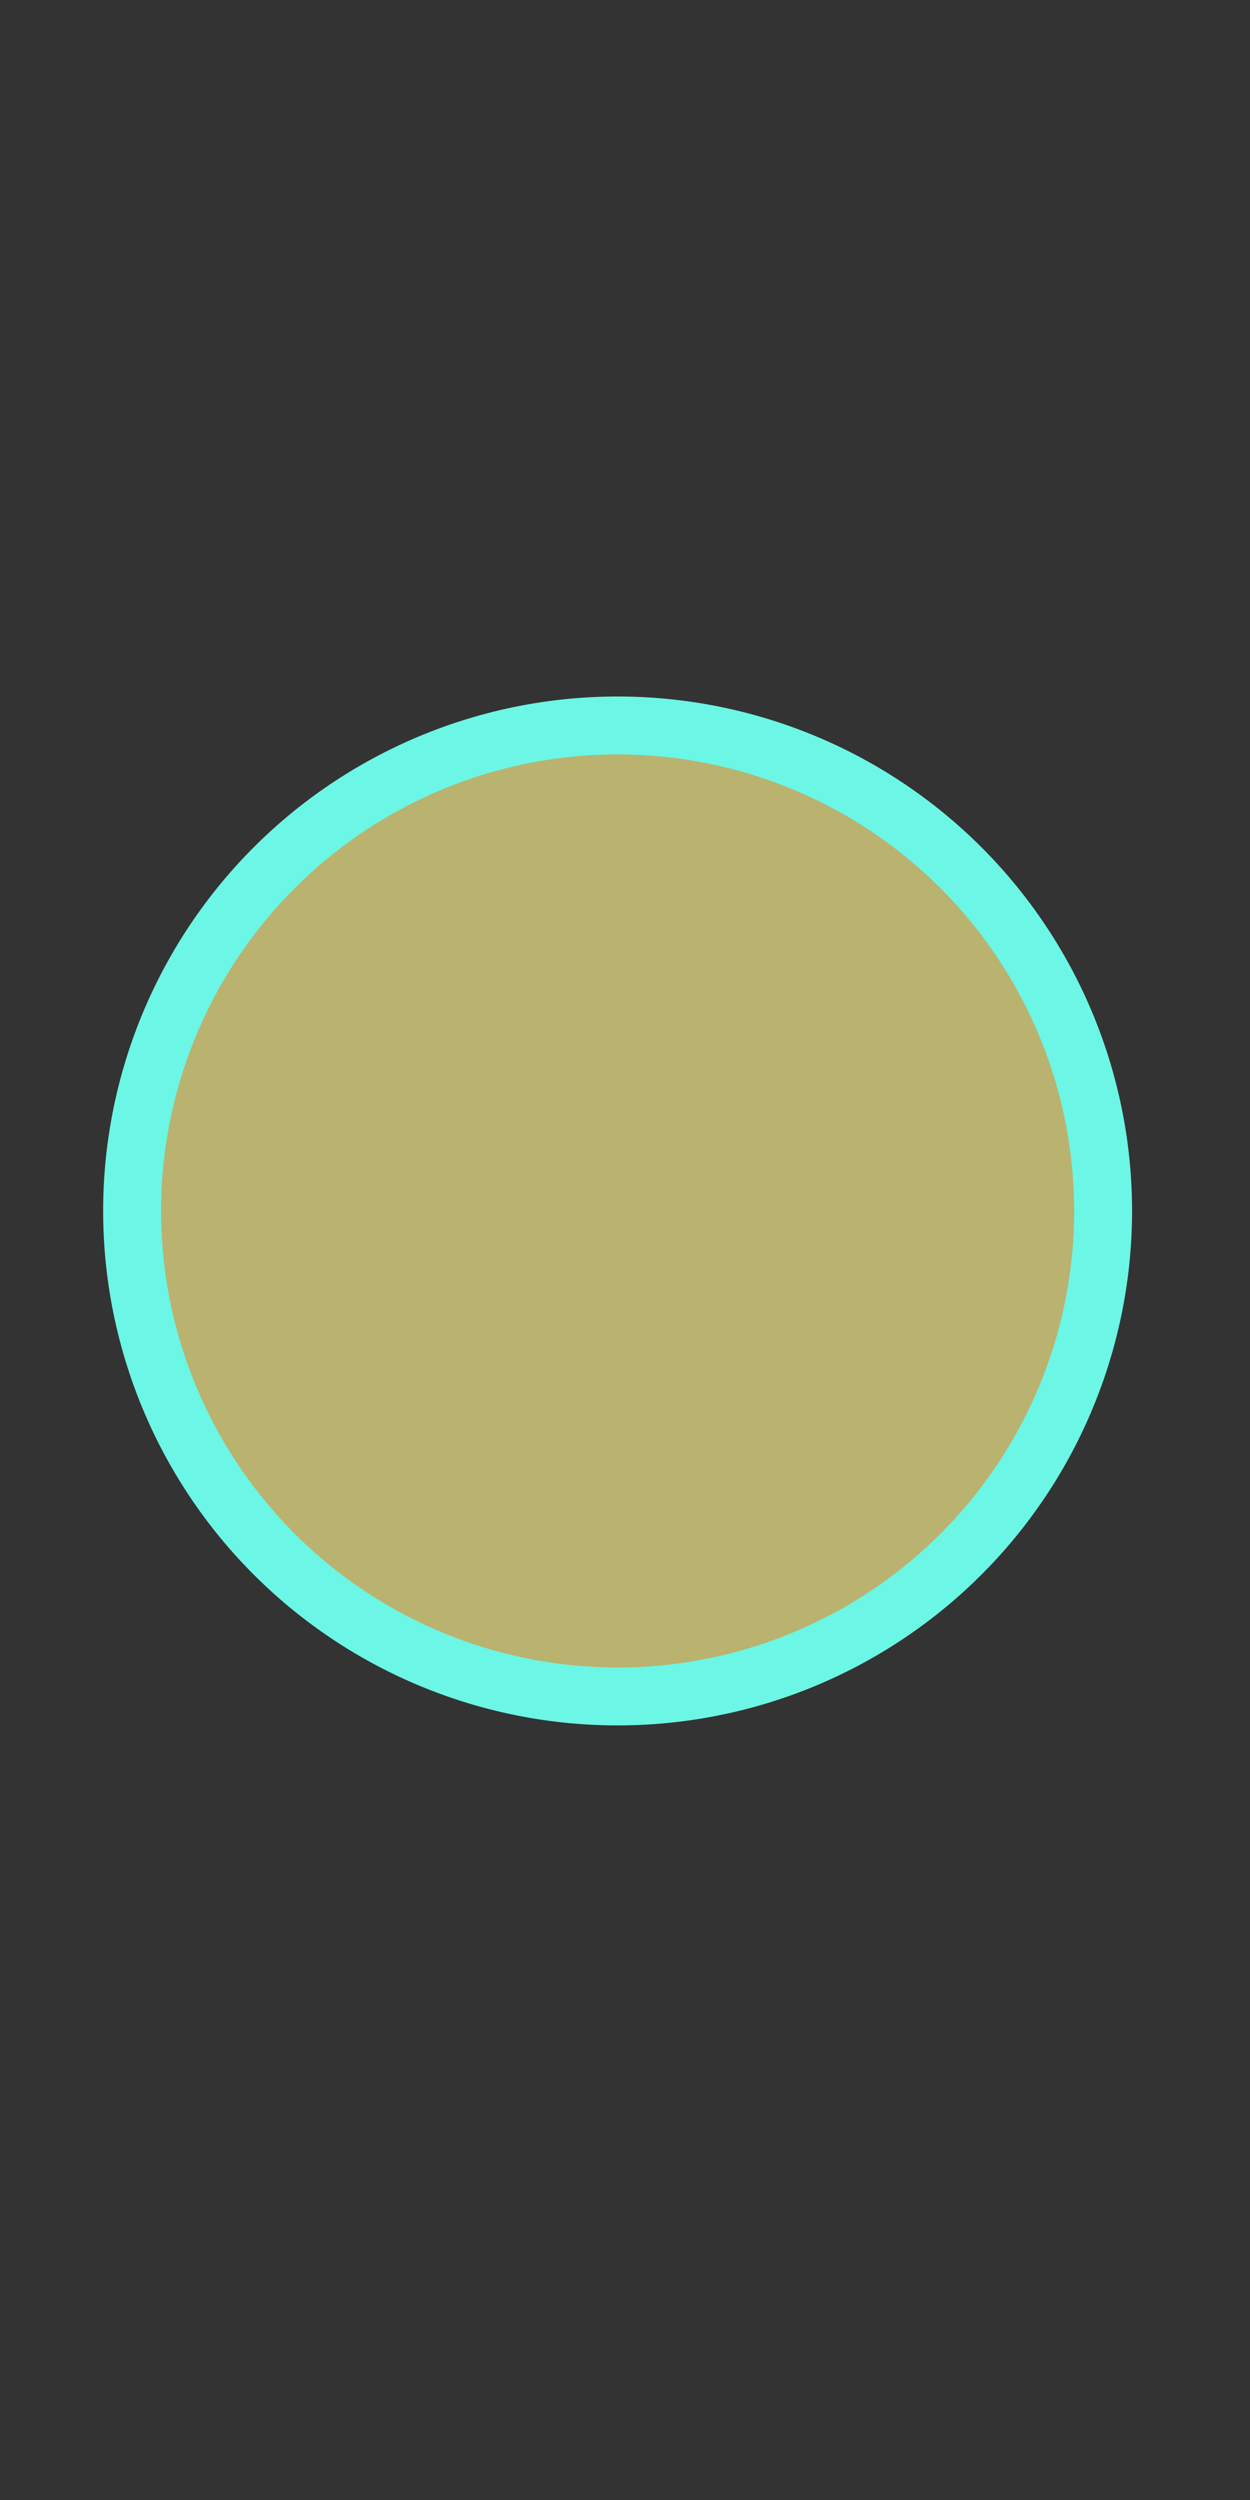 <?xml version="1.0" encoding="UTF-8" standalone="no"?>
<!-- Created with Inkscape (http://www.inkscape.org/) -->

<svg
   xmlns:osb="http://www.openswatchbook.org/uri/2009/osb"
   xmlns:dc="http://purl.org/dc/elements/1.1/"
   xmlns:cc="http://creativecommons.org/ns#"
   xmlns:rdf="http://www.w3.org/1999/02/22-rdf-syntax-ns#"
   xmlns:svg="http://www.w3.org/2000/svg"
   xmlns="http://www.w3.org/2000/svg"
   xmlns:sodipodi="http://sodipodi.sourceforge.net/DTD/sodipodi-0.dtd"
   xmlns:inkscape="http://www.inkscape.org/namespaces/inkscape"
   width="50mm"
   height="100mm"
   viewBox="0 0 50 100"
   version="1.1"
   id="svg8"
   sodipodi:docname="knob_base.svg"
   inkscape:version="0.92.2 (5c3e80d, 2017-08-06)">
  <rect x="0" y="0" width="50" height="100" fill="#333333" stroke="none"/>
  <defs
     id="defs2">
    <linearGradient
       id="linearGradient5975"
       osb:paint="solid">
      <stop
         style="stop-color:#000000;stop-opacity:1;"
         offset="0"
         id="stop5973" />
    </linearGradient>
    <linearGradient
       id="linearGradient5969"
       osb:paint="solid">
      <stop
         style="stop-color:#000000;stop-opacity:1;"
         offset="0"
         id="stop5967" />
    </linearGradient>
  </defs>
  <sodipodi:namedview
     id="base"
     pagecolor="#ffffff"
     bordercolor="#666666"
     borderopacity="1.0"
     inkscape:pageopacity="0.0"
     inkscape:pageshadow="2"
     inkscape:zoom="0.98994949"
     inkscape:cx="135.72947"
     inkscape:cy="257.78495"
     inkscape:document-units="mm"
     inkscape:current-layer="layer1"
     showgrid="false"
     inkscape:window-width="1366"
     inkscape:window-height="705"
     inkscape:window-x="-8"
     inkscape:window-y="-8"
     inkscape:window-maximized="1" />
  <g
     inkscape:label="Layer 1"
     inkscape:groupmode="layer"
     id="layer1"
     transform="translate(0,-197)">
    <path
       style="fill:#fff38e;fill-opacity:0.663;stroke:#6cf6e5;stroke-width:2.317;stroke-linecap:round;stroke-linejoin:round;stroke-miterlimit:4;stroke-dasharray:none;stroke-opacity:1;paint-order:normal"
       id="path4506"
       sodipodi:type="arc"
       sodipodi:cx="24.70459"
       sodipodi:cy="245.43866"
       sodipodi:rx="19.419544"
       sodipodi:ry="19.419544"
       sodipodi:start="3.1483767"
       sodipodi:end="3.1415927"
       d="M 5.285,245.307 A 19.42,19.42 0 0 1 24.803,226.019 19.42,19.42 0 0 1 44.124,245.505 19.42,19.42 0 0 1 24.672,264.858 19.42,19.42 0 0 1 5.285,245.439"
       sodipodi:open="true" />
  </g>
</svg>
